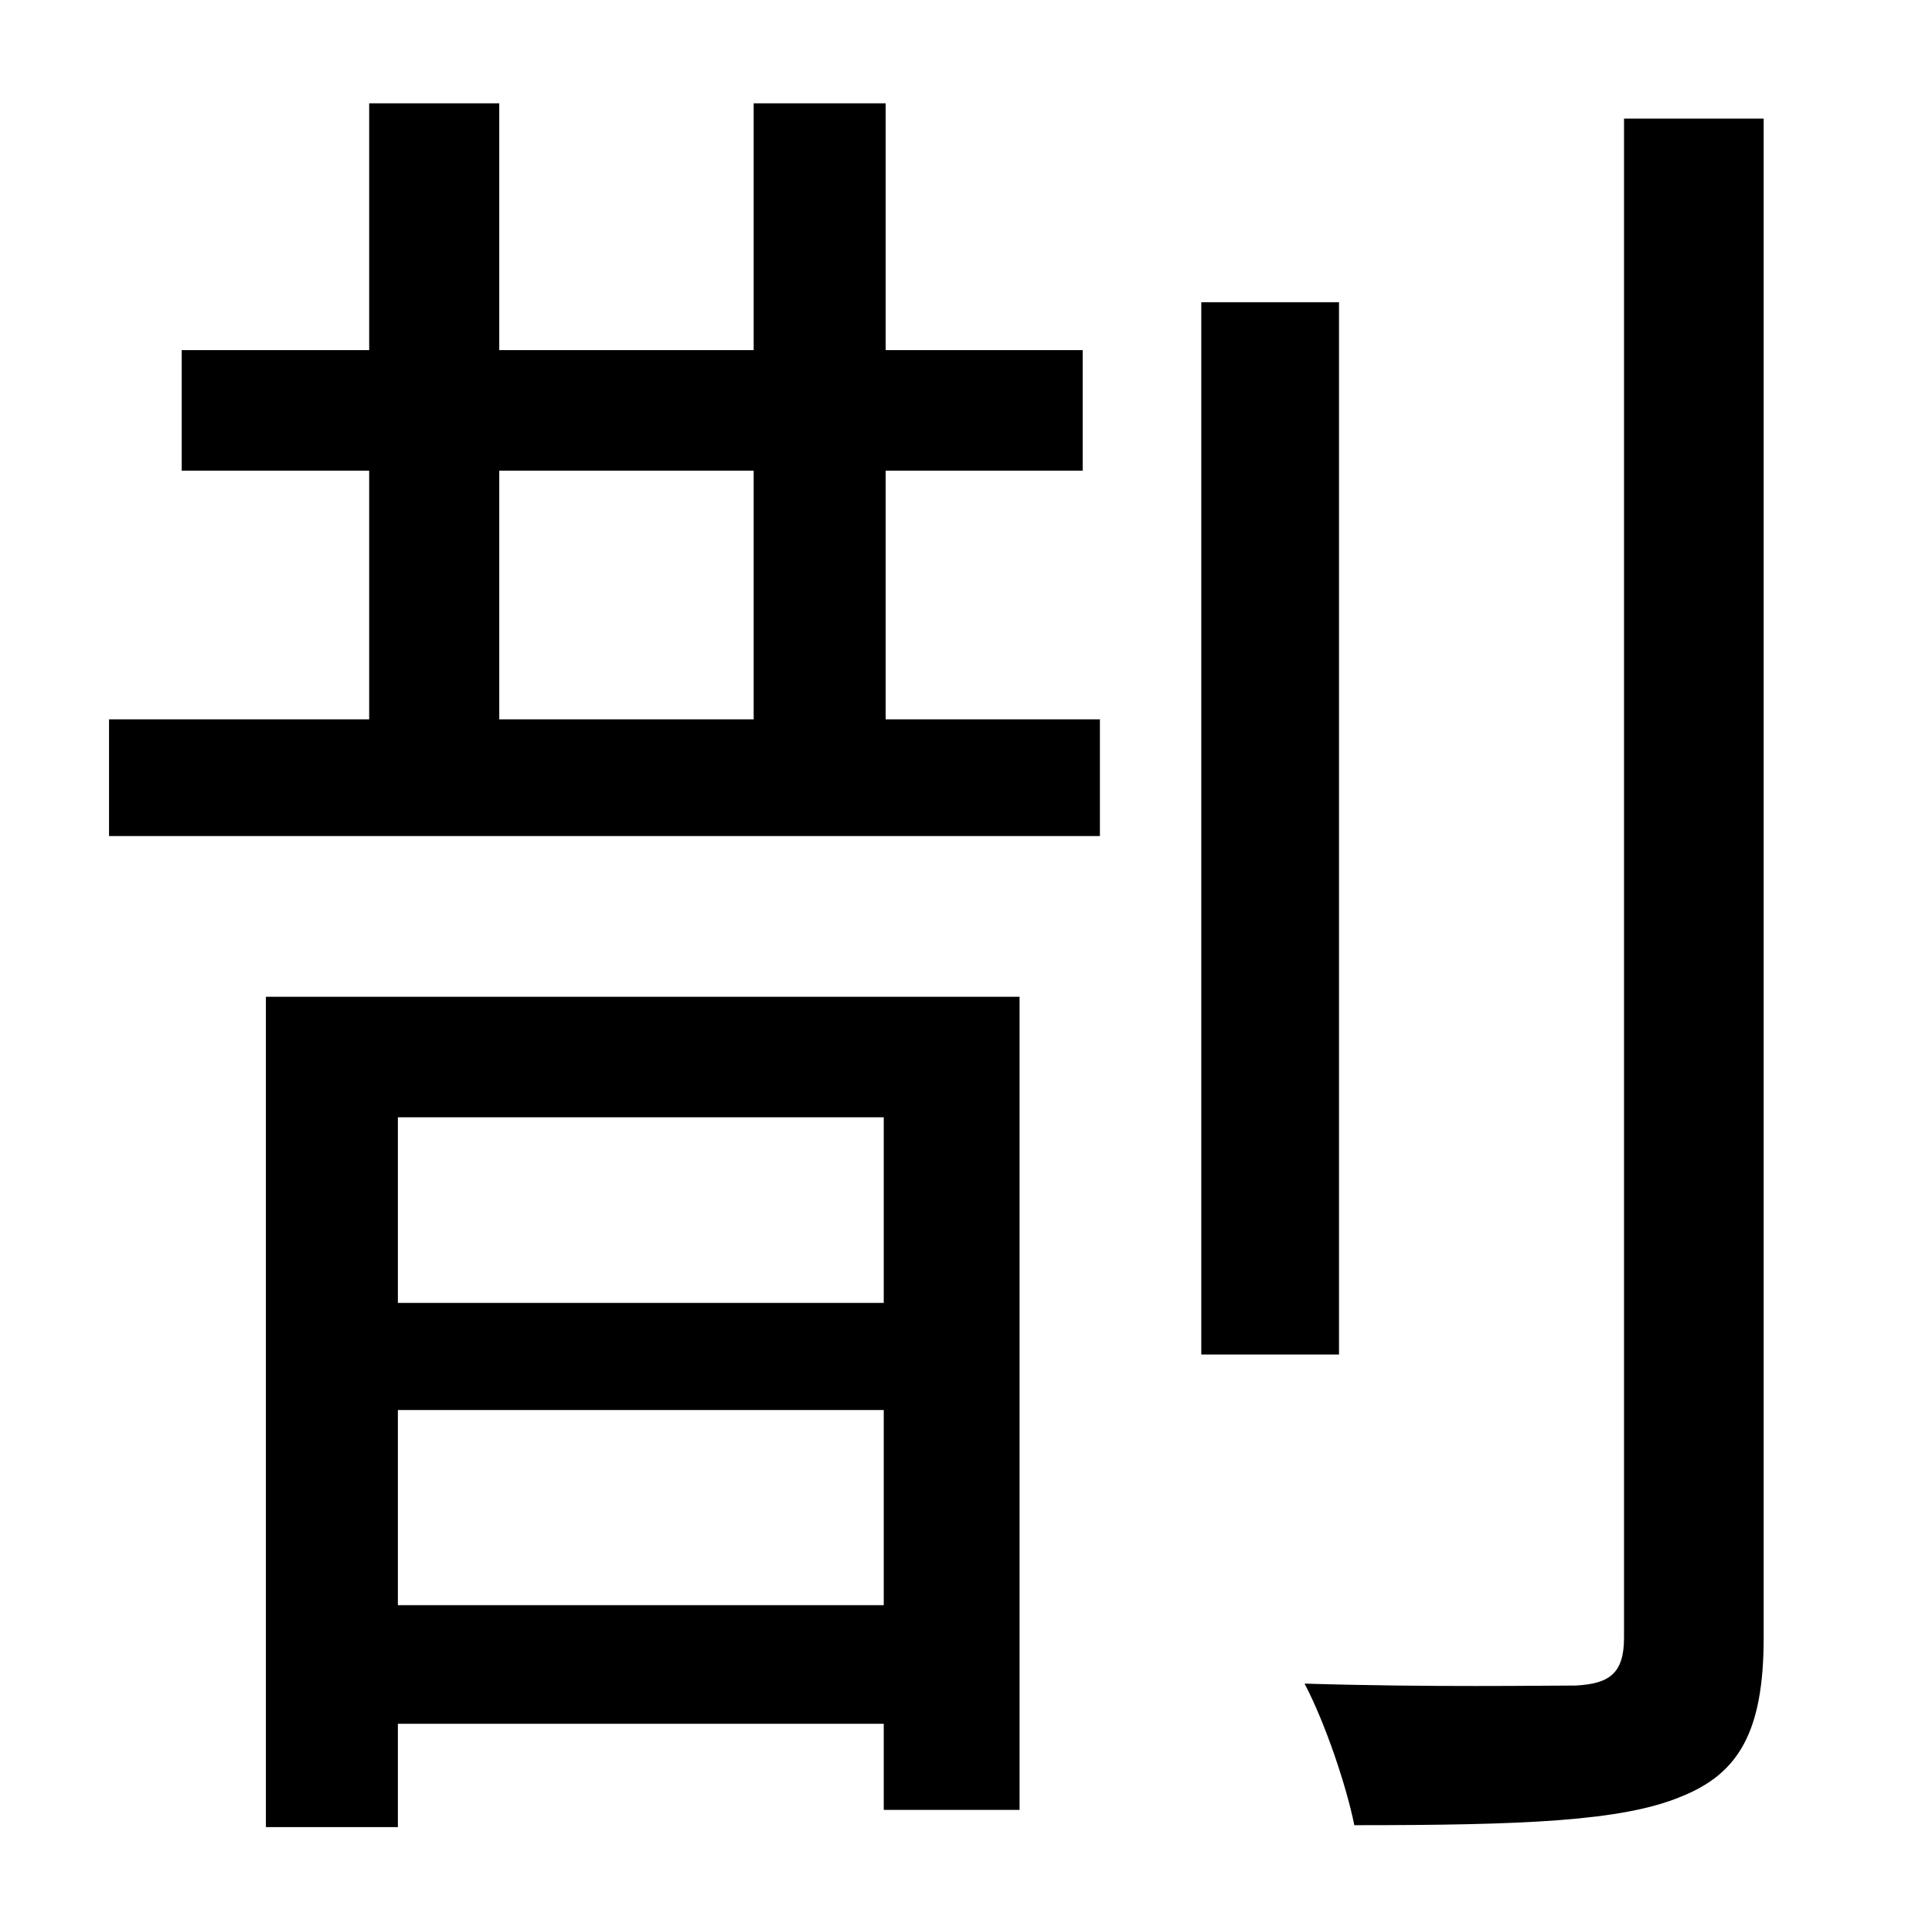 <?xml version="1.0" standalone="no"?>
<!DOCTYPE svg PUBLIC "-//W3C//DTD SVG 1.1//EN" "http://www.w3.org/Graphics/SVG/1.1/DTD/svg11.dtd" >
<svg xmlns="http://www.w3.org/2000/svg" xmlns:xlink="http://www.w3.org/1999/xlink" version="1.1" viewBox="-10 0 1010 1000">
   <path fill="currentColor"
d="M452 584h-254v97h254v-97zM198 839h254v-102h-254v102zM129 955v-434h394v425h-71v-45h-254v54h-69zM251 246v130h133v-130h-133zM453 246v130h112v61h-518v-61h136v-130h-98v-63h98v-129h68v129h133v-129h69v129h103v63h-103zM690 158v550h-72v-550h72zM839 62h73v794
c0 49 -13 71 -43 83c-31 13 -83 15 -171 15c-4 -20 -15 -53 -26 -74c66 2 125 1 142 1c17 -1 25 -6 25 -25v-794z" />
</svg>
